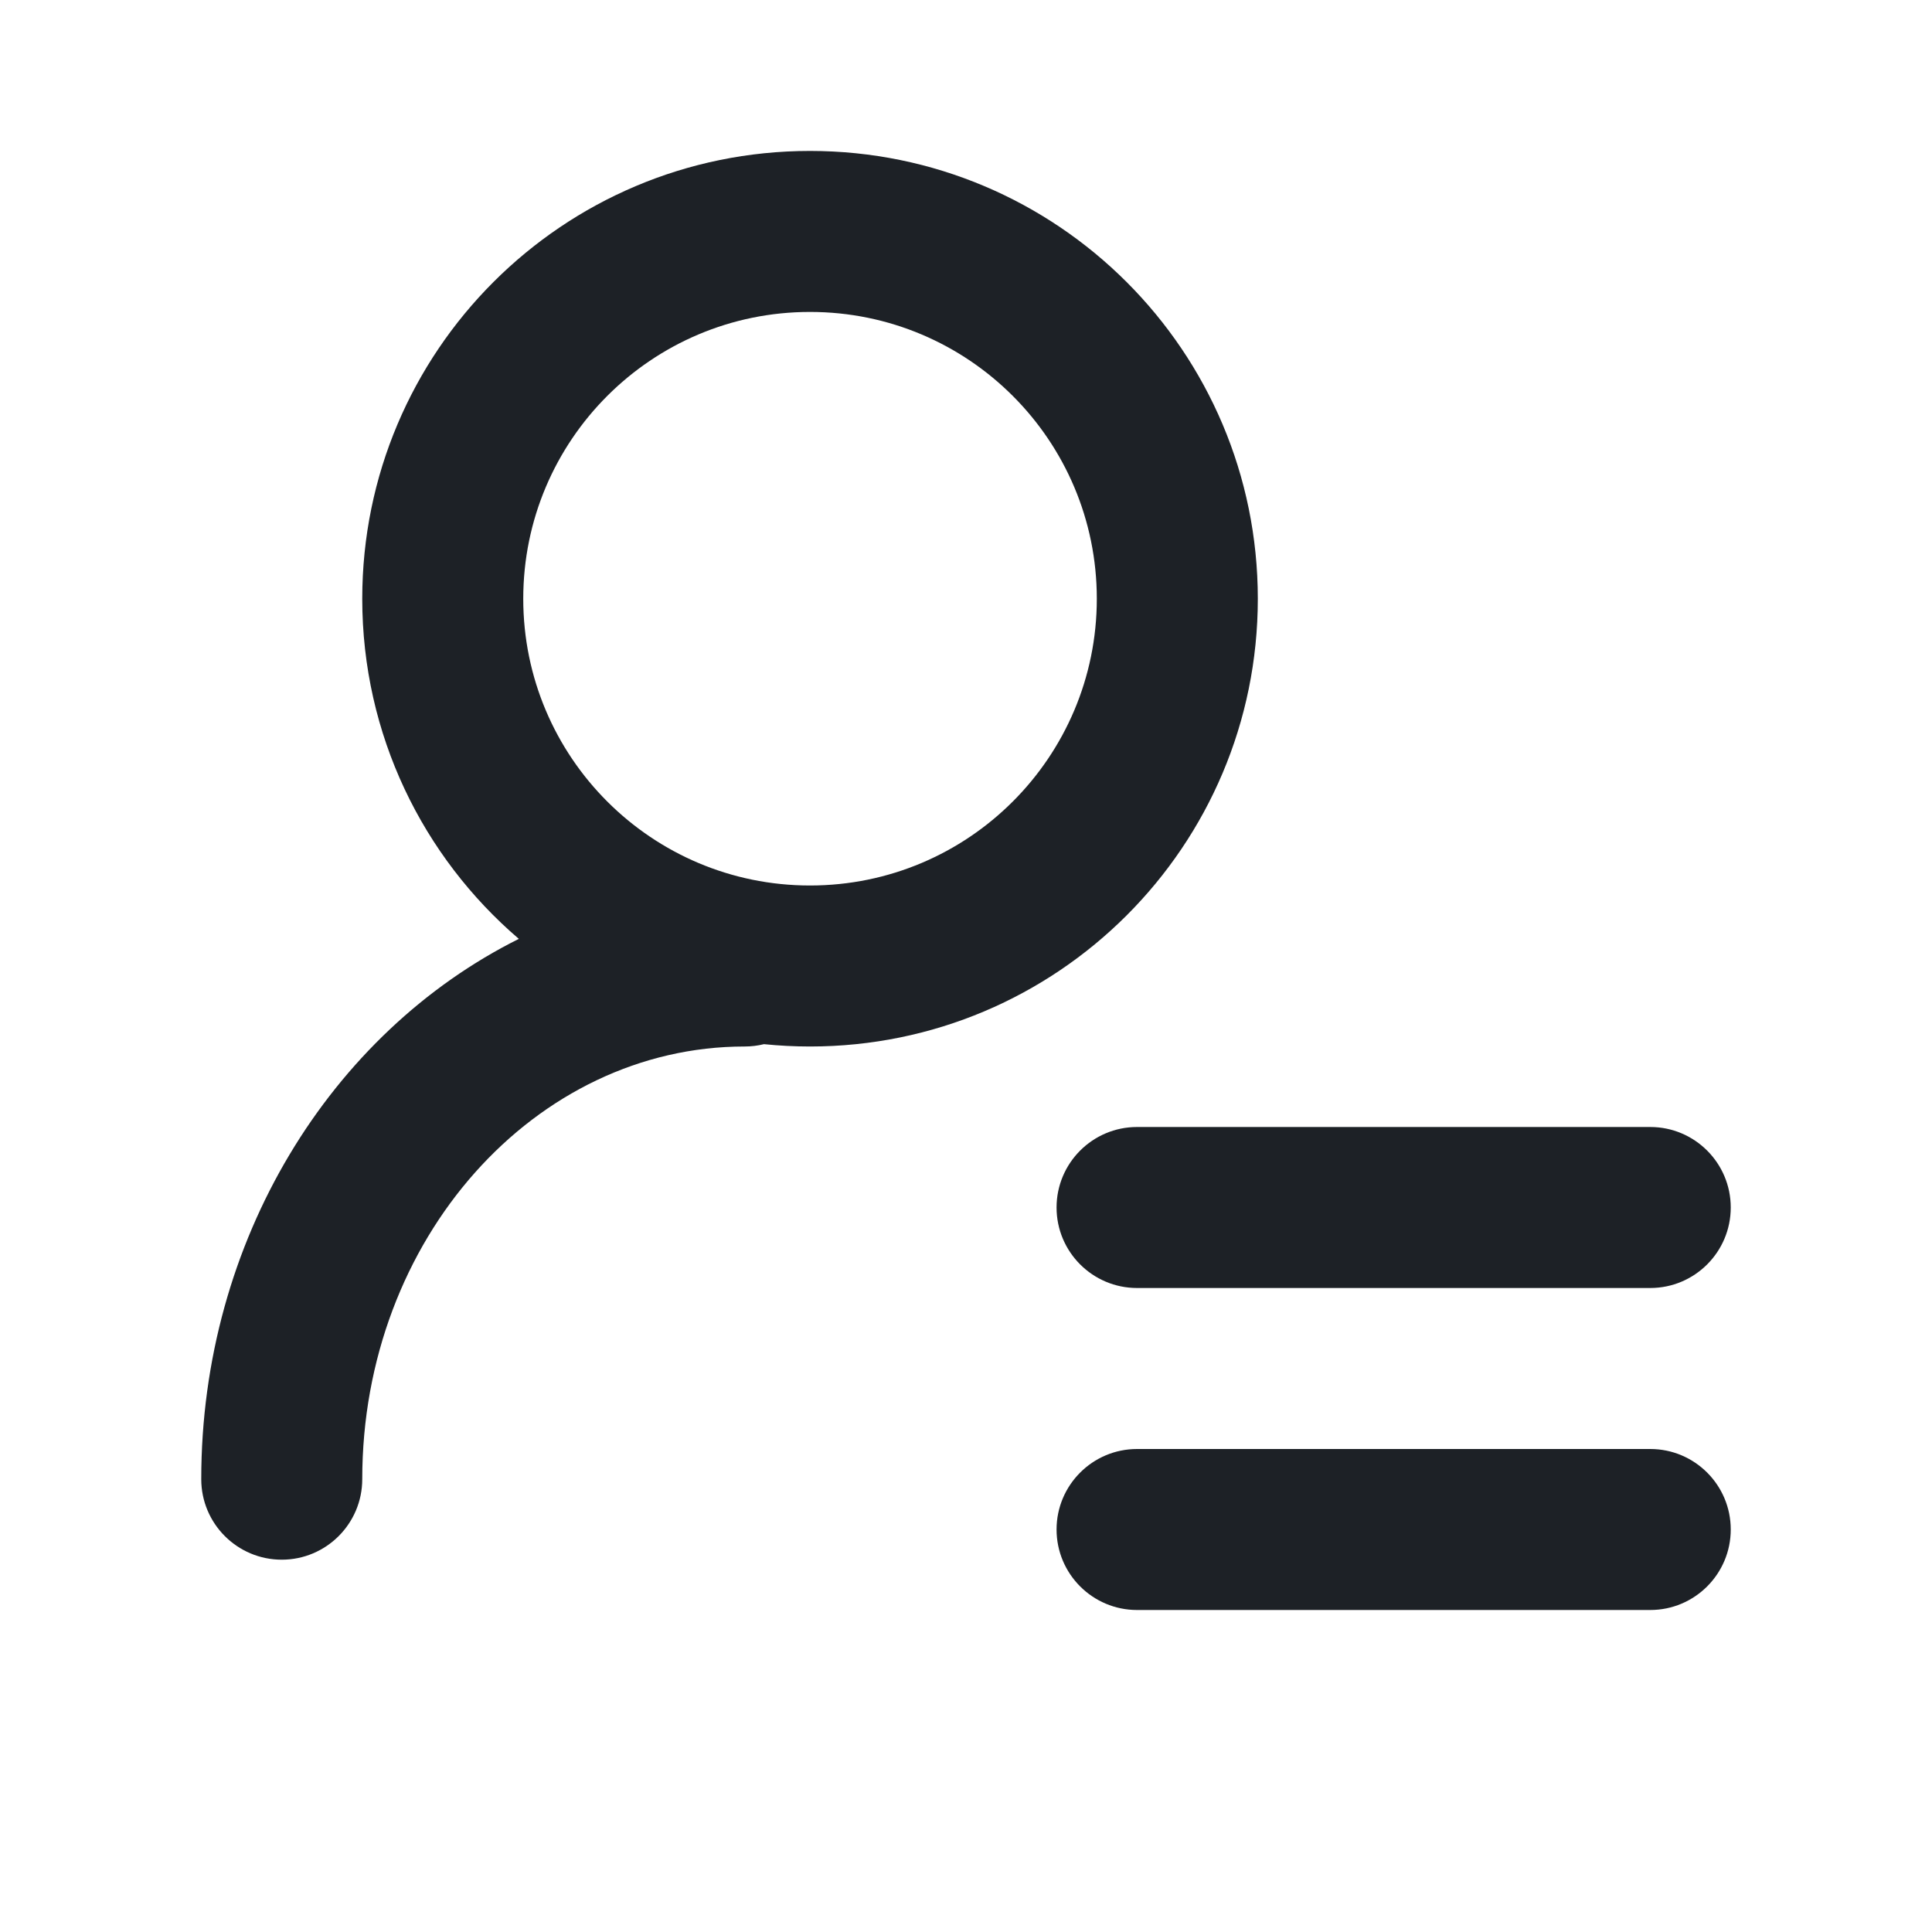 <svg width="24" height="24" viewBox="0 0 24 24" fill="none" xmlns="http://www.w3.org/2000/svg">
<path fill-rule="evenodd" clip-rule="evenodd" d="M10.062 1.875C6.99 1.875 4.5 4.365 4.5 7.438C4.5 9.128 5.254 10.643 6.445 11.663C4.109 12.829 2.5 15.407 2.5 18.375C2.5 18.927 2.948 19.375 3.5 19.375C4.052 19.375 4.5 18.927 4.5 18.375C4.5 15.385 6.651 13 9.25 13C9.333 13 9.413 12.99 9.49 12.971C9.678 12.99 9.869 13 10.062 13C13.135 13 15.625 10.51 15.625 7.438C15.625 4.365 13.135 1.875 10.062 1.875ZM10.062 3.875C12.03 3.875 13.625 5.47 13.625 7.438C13.625 9.405 12.03 11 10.062 11C8.095 11 6.5 9.405 6.5 7.438C6.5 5.47 8.095 3.875 10.062 3.875ZM14.125 14C13.573 14 13.125 14.448 13.125 15C13.125 15.552 13.573 16 14.125 16H20.5C21.052 16 21.5 15.552 21.5 15C21.5 14.448 21.052 14 20.5 14H14.125ZM13.125 19C13.125 18.448 13.573 18 14.125 18H20.5C21.052 18 21.5 18.448 21.5 19C21.5 19.552 21.052 20 20.5 20H14.125C13.573 20 13.125 19.552 13.125 19Z" fill="#1D2126"/>
</svg>
